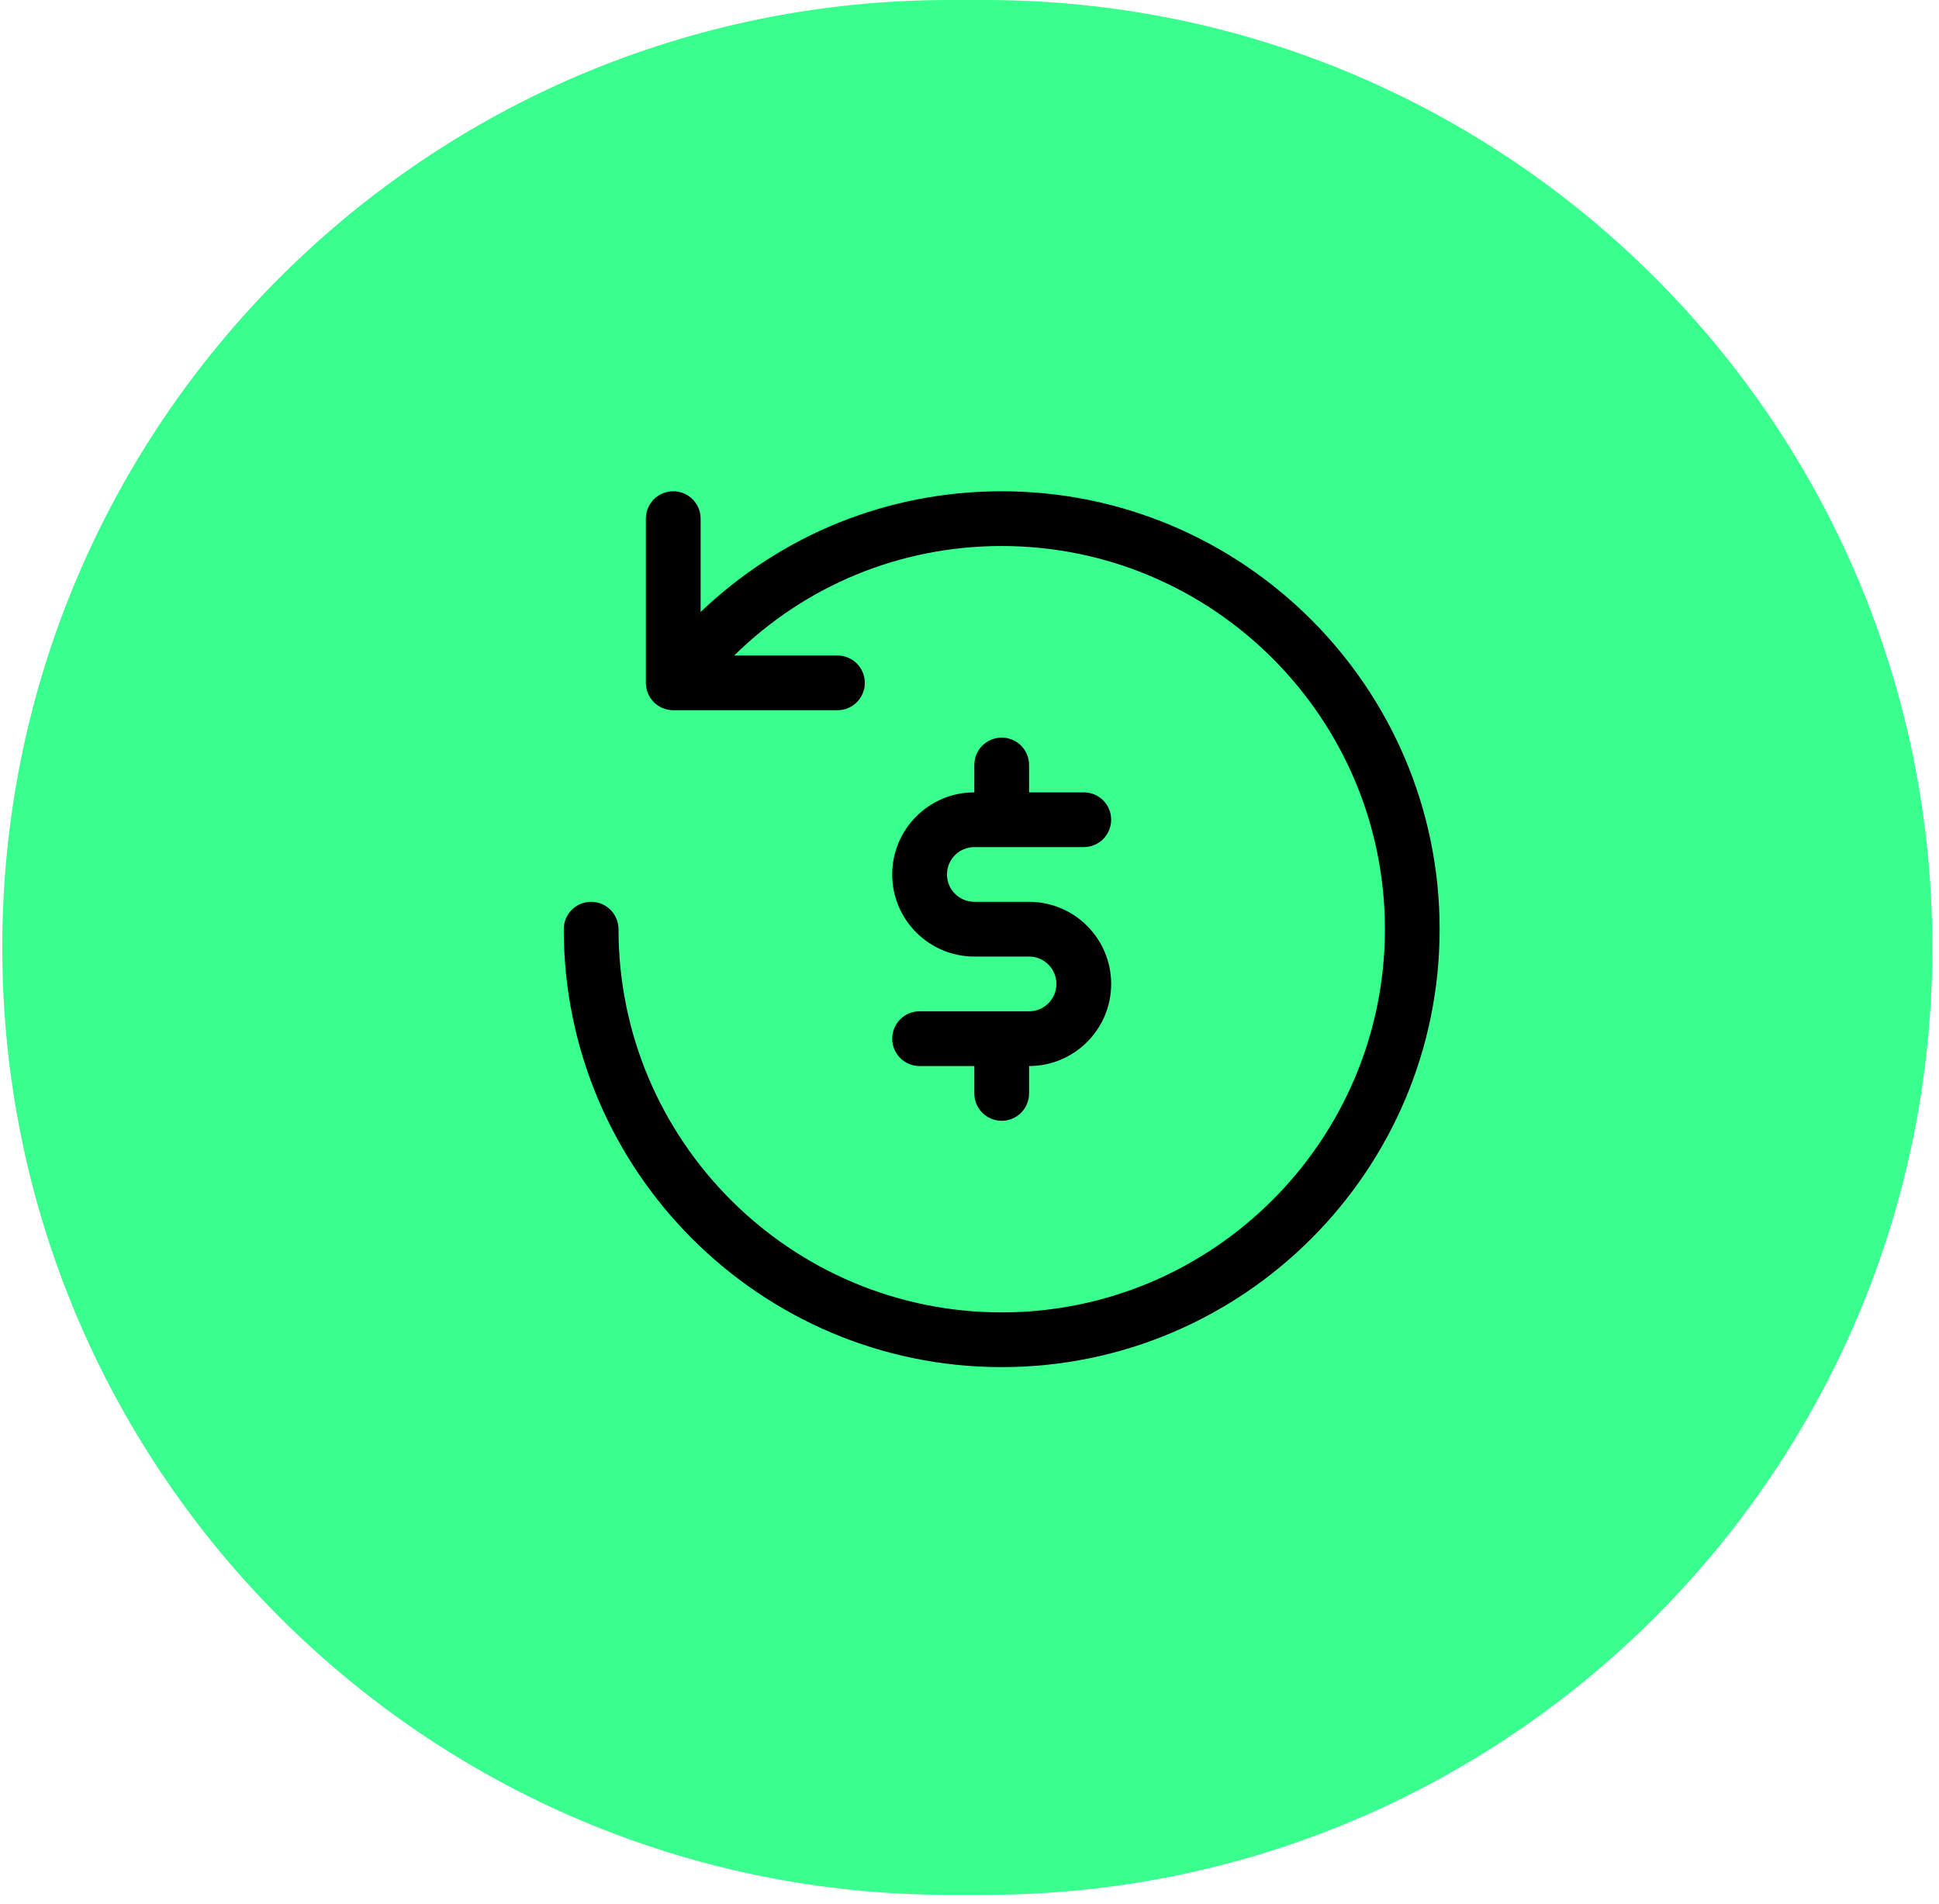 <svg width="55" height="54" viewBox="0 0 63 62" fill="none" xmlns="http://www.w3.org/2000/svg">
<path d="M0 30.857C0 13.815 13.815 0 30.857 0H32C49.042 0 62.857 13.815 62.857 30.857C62.857 47.899 49.042 61.714 32 61.714H30.857C13.815 61.714 0 47.899 0 30.857Z" fill="#38FF8E"/>
<g clip-path="url(#clip0_2060_645)">
<path d="M46.811 30.263C46.811 38.127 40.413 44.526 32.548 44.526C24.684 44.526 18.286 38.127 18.286 30.263C18.286 29.77 18.684 29.371 19.177 29.371C19.67 29.371 20.069 29.77 20.069 30.263C20.069 37.144 25.667 42.743 32.548 42.743C39.43 42.743 45.029 37.144 45.029 30.263C45.029 23.381 39.43 17.783 32.548 17.783C29.232 17.783 26.152 19.072 23.836 21.349H27.2C27.693 21.349 28.091 21.748 28.091 22.24C28.091 22.732 27.693 23.131 27.2 23.131H21.851C21.359 23.131 20.96 22.732 20.96 22.24V16.891C20.96 16.399 21.359 16 21.851 16C22.344 16 22.743 16.399 22.743 16.891V19.932C25.373 17.422 28.829 16 32.548 16C40.413 16 46.811 22.398 46.811 30.263ZM33.44 29.371H31.657C31.165 29.371 30.766 28.971 30.766 28.48C30.766 27.988 31.165 27.589 31.657 27.589H35.223C35.715 27.589 36.114 27.189 36.114 26.697C36.114 26.205 35.715 25.806 35.223 25.806H33.44V24.914C33.44 24.422 33.041 24.023 32.548 24.023C32.056 24.023 31.657 24.422 31.657 24.914V25.806C30.182 25.806 28.983 27.005 28.983 28.48C28.983 29.955 30.182 31.154 31.657 31.154H33.44C33.932 31.154 34.331 31.554 34.331 32.046C34.331 32.537 33.932 32.937 33.44 32.937H29.874C29.382 32.937 28.983 33.336 28.983 33.829C28.983 34.321 29.382 34.72 29.874 34.72H31.657V35.611C31.657 36.104 32.056 36.503 32.548 36.503C33.041 36.503 33.44 36.104 33.44 35.611V34.72C34.915 34.72 36.114 33.52 36.114 32.046C36.114 30.571 34.915 29.371 33.44 29.371Z" fill="black"/>
</g>
<defs>
<clipPath id="clip0_2060_645">
<rect width="29.714" height="29.714" fill="white" transform="translate(18.286 16)"/>
</clipPath>
</defs>
</svg>
